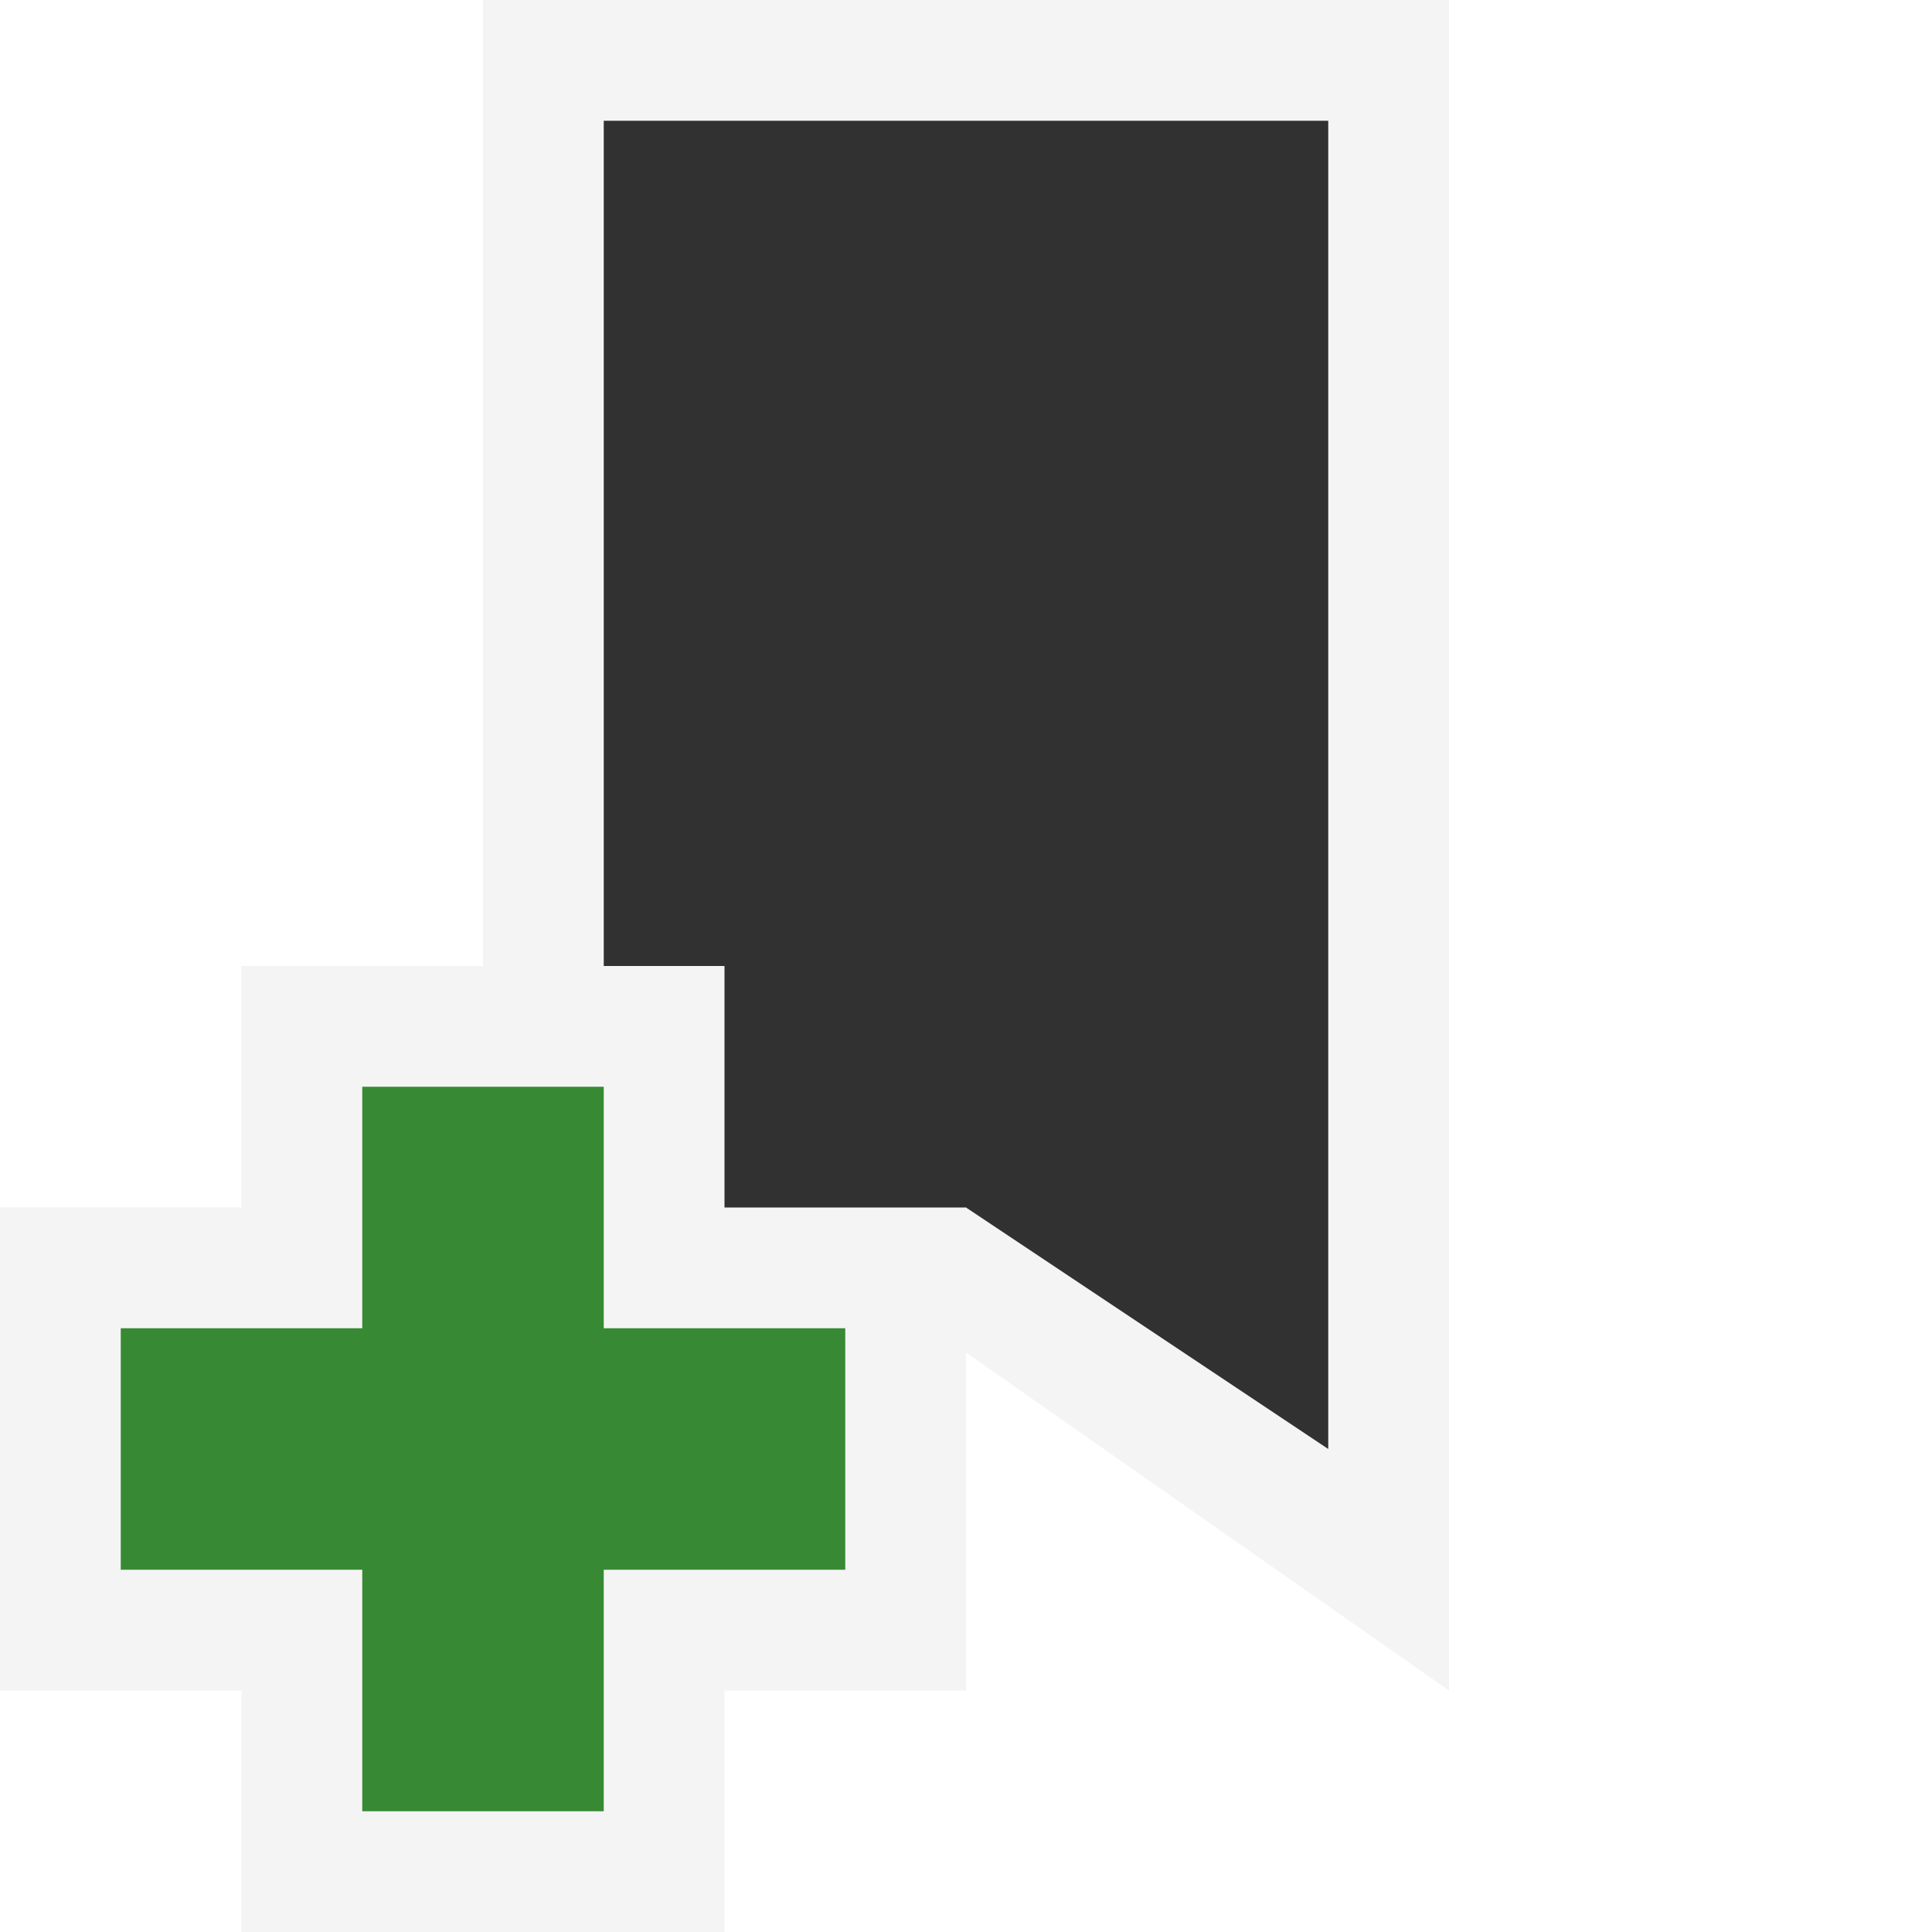 <svg ti:v="1" width="16" height="16" viewBox="0 0 16 16" xmlns="http://www.w3.org/2000/svg" xmlns:ti="urn:schemas-jetbrains-com:tisvg"><rect id="frame" width="16" height="16" fill="none"/><g fill-rule="evenodd"><path d="M8 11.201L4 14V0h8v14l-4-2.799z" fill="#F4F4F4"/><path d="M11 12l-3-2-3 2V1h6v11z" fill="#313131"/><path d="M2 16v-2H0v-4h2V8h4v2h2v4H6v2H2z" fill="#F4F4F4"/><path d="M7 11H5V9H3v2H1v2h2v2h2v-2h2v-2z" fill="#378A33"/></g></svg>